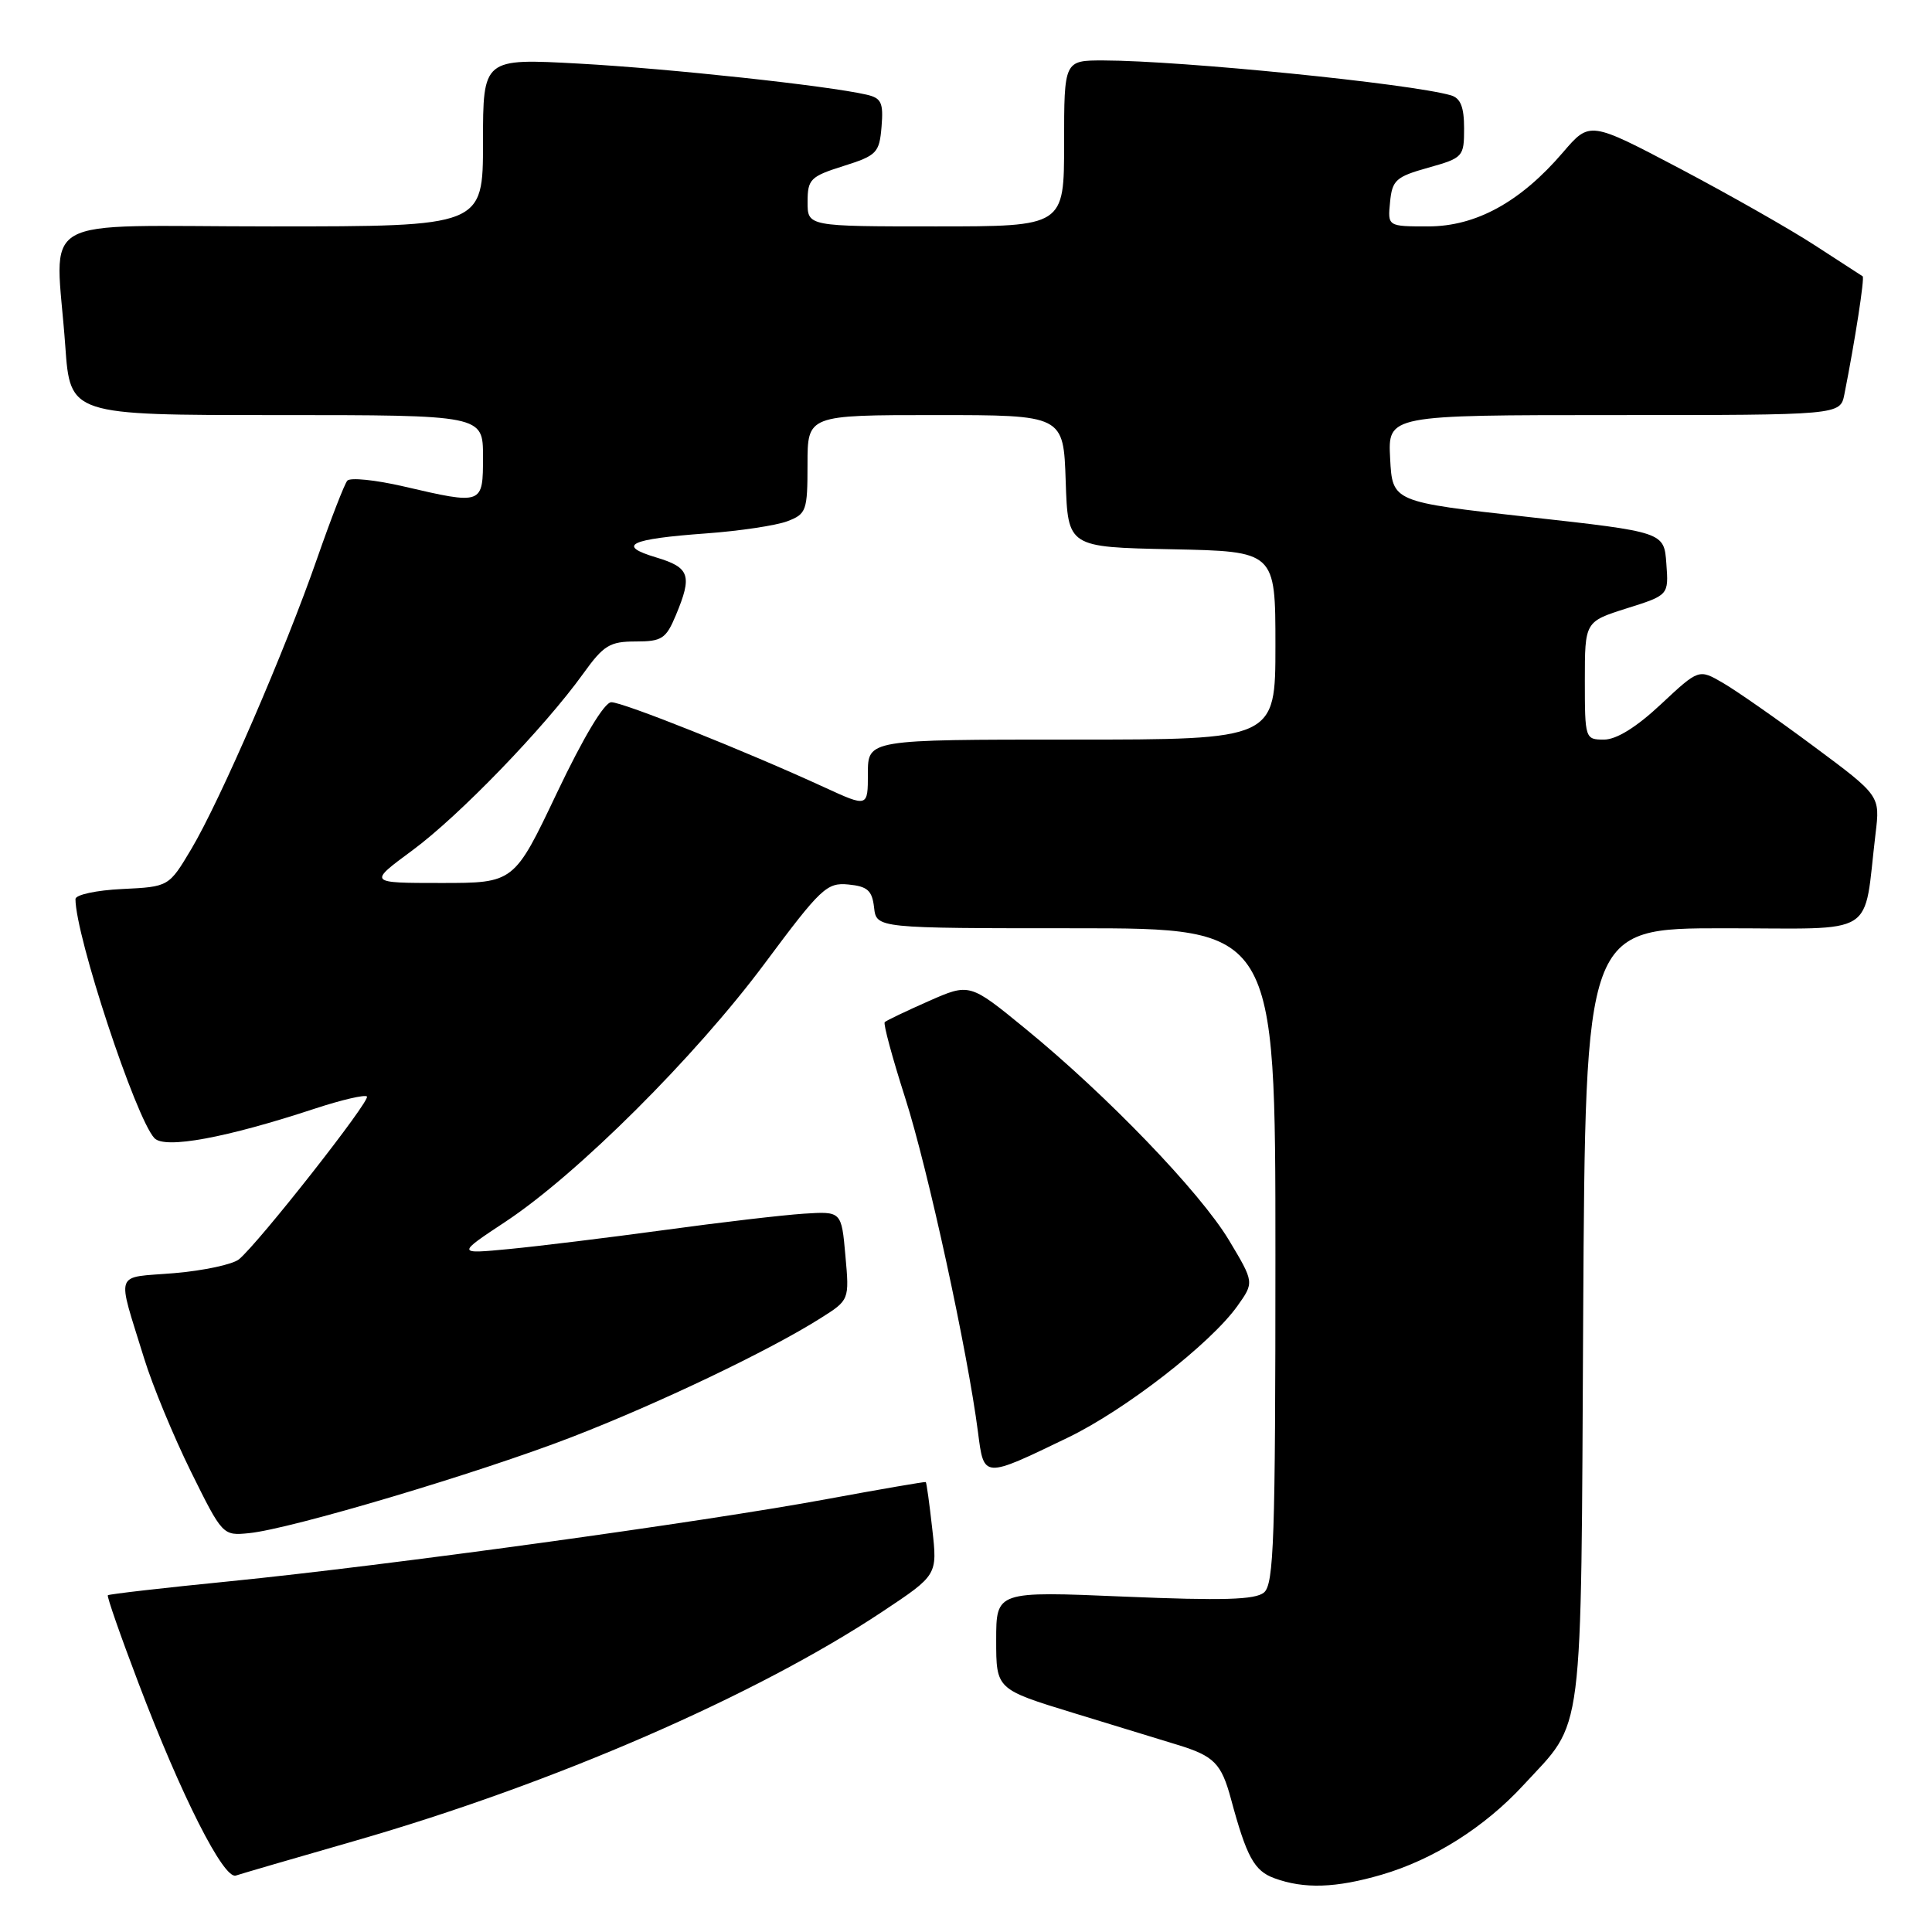 <?xml version="1.0" encoding="UTF-8" standalone="no"?>
<!DOCTYPE svg PUBLIC "-//W3C//DTD SVG 1.1//EN" "http://www.w3.org/Graphics/SVG/1.1/DTD/svg11.dtd" >
<svg xmlns="http://www.w3.org/2000/svg" xmlns:xlink="http://www.w3.org/1999/xlink" version="1.1" viewBox="0 0 256 256">
 <g >
 <path fill="currentColor"
d=" M 183.07 248.41 C 189.92 246.41 196.71 242.12 201.84 236.56 C 209.97 227.74 209.47 231.69 209.78 174.25 C 210.07 123.00 210.07 123.00 228.45 123.00 C 249.09 123.00 246.85 124.40 248.52 110.46 C 249.13 105.43 249.13 105.43 240.31 98.88 C 235.47 95.28 230.06 91.51 228.30 90.49 C 225.10 88.63 225.10 88.63 220.09 93.31 C 216.85 96.35 214.19 98.00 212.54 98.00 C 210.04 98.00 210.00 97.89 210.00 90.18 C 210.00 82.37 210.00 82.37 215.55 80.61 C 221.11 78.86 221.11 78.86 220.80 74.68 C 220.50 70.50 220.50 70.50 202.50 68.50 C 184.50 66.50 184.50 66.50 184.20 60.75 C 183.90 55.00 183.90 55.00 213.87 55.00 C 243.84 55.00 243.84 55.00 244.39 52.25 C 245.79 45.20 247.10 36.77 246.81 36.61 C 246.64 36.51 243.80 34.67 240.50 32.52 C 237.20 30.37 229.13 25.79 222.58 22.33 C 210.65 16.05 210.65 16.05 207.11 20.18 C 201.48 26.76 195.58 30.00 189.24 30.00 C 183.87 30.00 183.87 30.00 184.19 26.78 C 184.47 23.87 184.96 23.42 189.25 22.22 C 193.87 20.92 194.00 20.78 194.00 17.01 C 194.00 14.18 193.53 13.00 192.25 12.63 C 186.90 11.08 156.52 8.03 146.25 8.01 C 141.00 8.00 141.00 8.00 141.00 19.00 C 141.00 30.00 141.00 30.00 124.00 30.00 C 107.00 30.00 107.00 30.00 107.01 26.75 C 107.01 23.75 107.38 23.38 111.76 22.00 C 116.19 20.60 116.52 20.26 116.81 16.78 C 117.07 13.60 116.79 12.99 114.81 12.54 C 109.65 11.35 88.71 9.09 76.75 8.43 C 64.00 7.73 64.00 7.73 64.00 18.86 C 64.00 30.00 64.00 30.00 36.00 30.00 C 3.98 30.00 7.38 28.03 8.65 45.85 C 9.30 55.00 9.30 55.00 36.65 55.00 C 64.00 55.00 64.00 55.00 64.00 60.50 C 64.00 66.90 64.01 66.90 53.42 64.44 C 49.73 63.59 46.40 63.25 46.02 63.69 C 45.64 64.14 43.84 68.78 42.02 74.00 C 37.78 86.20 29.17 106.08 25.35 112.50 C 22.37 117.50 22.37 117.50 16.18 117.80 C 12.78 117.96 10.00 118.56 10.00 119.13 C 10.00 124.01 17.97 148.14 20.46 150.81 C 21.84 152.28 29.96 150.78 41.81 146.87 C 45.29 145.73 48.35 145.02 48.62 145.29 C 49.14 145.80 34.31 164.67 31.67 166.86 C 30.85 167.54 26.97 168.37 23.07 168.70 C 15.02 169.37 15.45 168.14 19.10 180.00 C 20.20 183.57 22.99 190.32 25.30 195.00 C 29.48 203.45 29.52 203.50 33.00 203.15 C 38.51 202.61 63.39 195.20 75.71 190.44 C 87.20 186.00 101.91 178.98 108.71 174.68 C 112.55 172.26 112.55 172.26 112.02 166.38 C 111.50 160.50 111.50 160.50 106.50 160.82 C 103.75 161.00 95.42 161.97 88.00 162.99 C 80.58 164.00 71.35 165.13 67.50 165.50 C 60.50 166.17 60.50 166.17 67.00 161.87 C 76.54 155.55 92.11 140.04 101.30 127.70 C 108.77 117.66 109.56 116.92 112.42 117.20 C 114.95 117.45 115.56 117.99 115.82 120.25 C 116.13 123.00 116.13 123.00 142.57 123.00 C 169.00 123.00 169.00 123.00 169.00 166.38 C 169.00 203.95 168.80 209.92 167.48 211.02 C 166.31 211.98 162.04 212.11 148.98 211.56 C 132.00 210.84 132.00 210.84 132.00 217.34 C 132.00 223.84 132.00 223.84 142.25 226.98 C 147.89 228.70 154.07 230.60 156.00 231.19 C 160.88 232.68 161.83 233.65 163.11 238.37 C 165.18 246.05 166.19 247.90 168.85 248.87 C 172.80 250.32 177.01 250.18 183.07 248.41 Z  M 47.00 243.93 C 73.33 236.35 100.18 224.68 116.94 213.54 C 124.22 208.70 124.22 208.70 123.53 202.60 C 123.16 199.25 122.77 196.45 122.67 196.38 C 122.58 196.31 116.70 197.32 109.61 198.63 C 93.09 201.69 51.13 207.46 30.53 209.52 C 21.75 210.39 14.44 211.23 14.29 211.38 C 14.14 211.52 15.98 216.79 18.37 223.07 C 24.02 237.96 29.64 249.06 31.25 248.52 C 31.94 248.29 39.02 246.22 47.00 243.93 Z  M 141.50 190.49 C 149.09 186.83 160.41 178.04 163.97 173.04 C 166.19 169.92 166.19 169.92 162.85 164.34 C 159.02 157.96 146.67 145.13 135.85 136.29 C 128.48 130.26 128.48 130.26 123.04 132.66 C 120.05 133.98 117.44 135.23 117.23 135.44 C 117.02 135.65 118.24 140.16 119.94 145.47 C 122.94 154.83 128.21 179.05 129.59 189.78 C 130.38 195.93 130.25 195.92 141.50 190.49 Z  M 54.64 112.68 C 60.83 108.12 72.15 96.40 77.28 89.26 C 79.98 85.50 80.80 85.00 84.22 85.00 C 87.70 85.00 88.25 84.64 89.55 81.53 C 91.76 76.24 91.41 75.20 86.94 73.86 C 81.63 72.27 83.40 71.42 93.57 70.68 C 98.00 70.36 102.84 69.63 104.32 69.07 C 106.85 68.11 107.00 67.68 107.00 61.52 C 107.00 55.00 107.00 55.00 123.96 55.00 C 140.92 55.00 140.92 55.00 141.21 63.75 C 141.50 72.50 141.50 72.50 155.25 72.78 C 169.00 73.06 169.00 73.06 169.00 85.53 C 169.00 98.00 169.00 98.00 142.00 98.00 C 115.00 98.00 115.00 98.00 115.00 102.49 C 115.00 106.97 115.00 106.97 109.25 104.33 C 98.77 99.51 82.52 93.03 81.00 93.05 C 80.08 93.06 77.32 97.66 73.81 105.03 C 68.12 117.00 68.12 117.00 58.45 117.00 C 48.78 117.00 48.78 117.00 54.64 112.68 Z "/>
</g>
</svg>